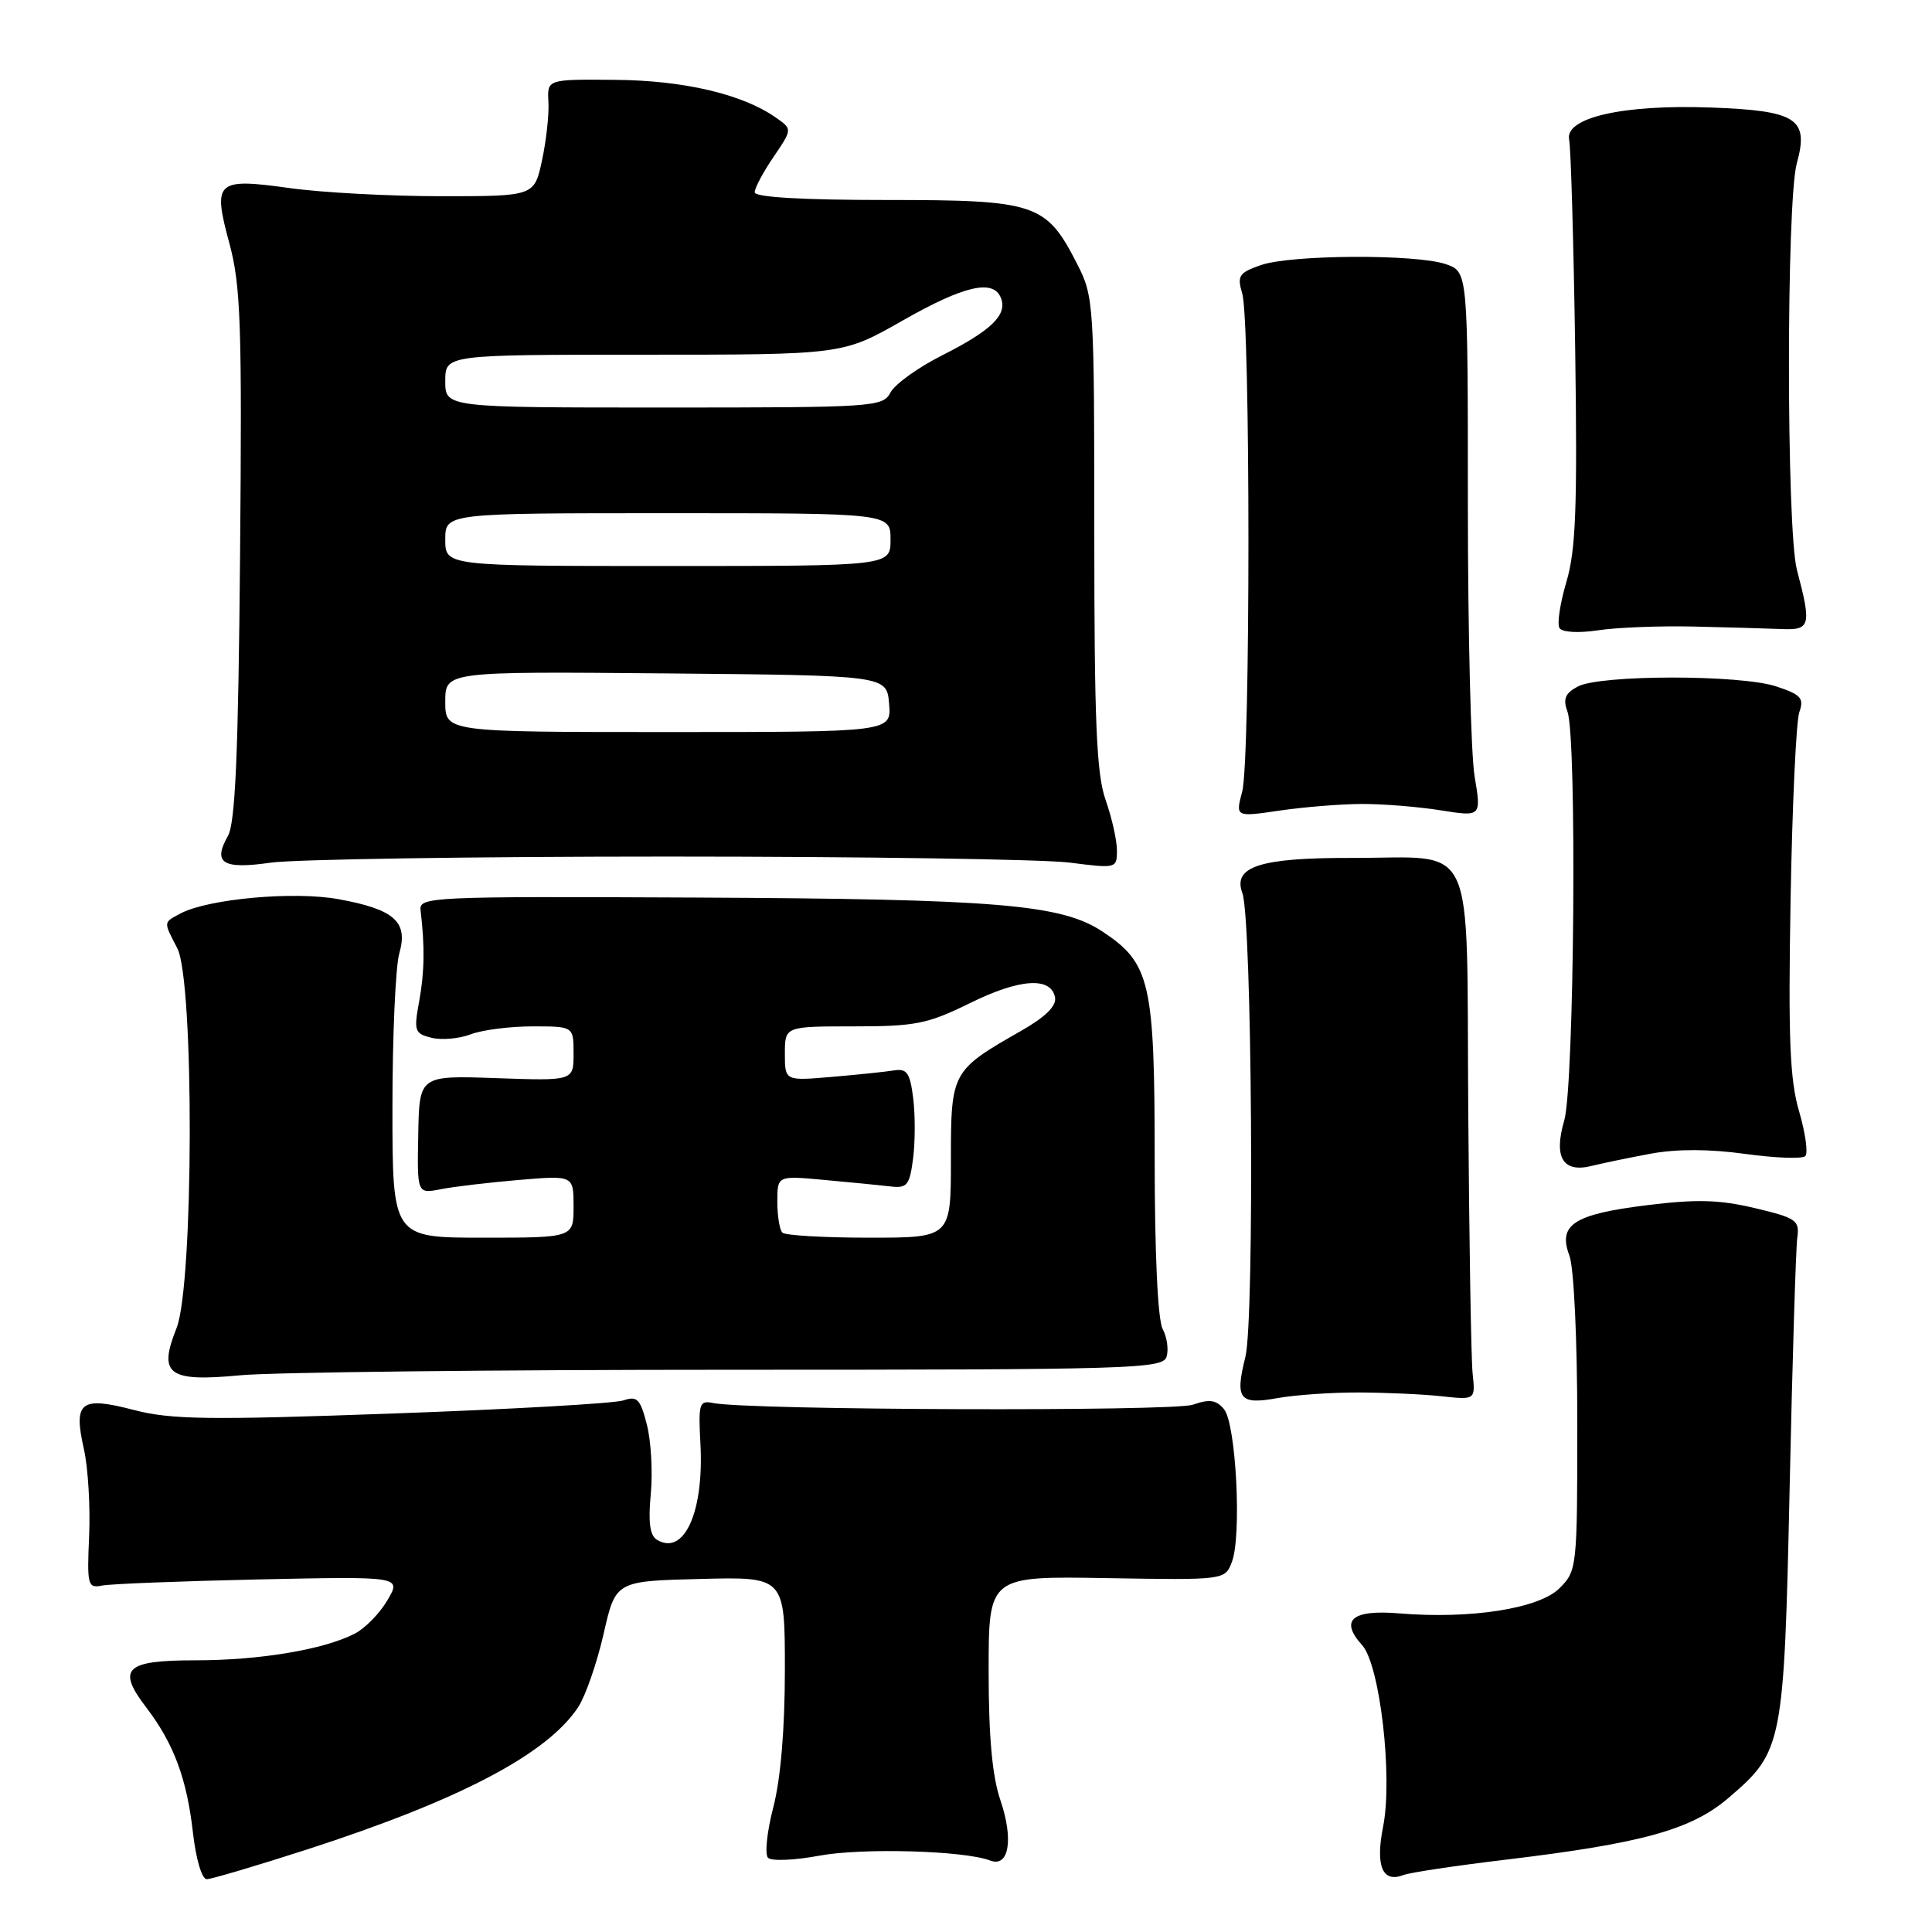 <?xml version="1.0" encoding="UTF-8" standalone="no"?>
<!DOCTYPE svg PUBLIC "-//W3C//DTD SVG 1.1//EN" "http://www.w3.org/Graphics/SVG/1.1/DTD/svg11.dtd" >
<svg xmlns="http://www.w3.org/2000/svg" xmlns:xlink="http://www.w3.org/1999/xlink" version="1.1" viewBox="0 0 256 256">
 <g >
 <path fill="currentColor"
d=" M 40.70 245.06 C 60.96 238.50 72.52 232.43 76.62 226.19 C 77.59 224.71 79.10 220.35 79.98 216.50 C 81.57 209.50 81.57 209.50 92.78 209.22 C 104.00 208.93 104.00 208.93 104.00 221.26 C 104.00 229.10 103.44 235.72 102.47 239.46 C 101.63 242.69 101.31 245.71 101.77 246.17 C 102.23 246.63 105.28 246.50 108.55 245.89 C 114.22 244.83 127.77 245.21 131.21 246.53 C 133.70 247.48 134.33 243.73 132.55 238.51 C 131.47 235.33 131.00 230.10 131.00 221.39 C 131.00 208.84 131.00 208.84 146.66 209.11 C 162.32 209.37 162.32 209.37 163.24 206.94 C 164.55 203.46 163.78 188.64 162.19 186.73 C 161.16 185.49 160.27 185.36 158.06 186.13 C 155.40 187.05 99.14 186.86 94.50 185.91 C 92.66 185.53 92.52 185.95 92.81 191.30 C 93.30 200.38 90.63 206.24 87.02 204.01 C 86.11 203.45 85.88 201.64 86.23 197.99 C 86.50 195.12 86.28 190.98 85.72 188.80 C 84.85 185.37 84.43 184.94 82.61 185.56 C 81.45 185.96 67.68 186.74 52.00 187.30 C 27.56 188.18 22.68 188.11 17.74 186.83 C 10.65 184.98 9.70 185.73 11.12 192.03 C 11.67 194.48 11.98 199.64 11.81 203.50 C 11.52 210.05 11.63 210.47 13.50 210.10 C 14.60 209.87 23.98 209.51 34.34 209.28 C 53.19 208.88 53.19 208.88 51.34 212.03 C 50.33 213.77 48.38 215.76 47.00 216.47 C 42.90 218.58 34.42 220.00 25.92 220.00 C 16.58 220.00 15.44 221.09 19.38 226.25 C 23.02 231.02 24.75 235.66 25.56 242.79 C 25.96 246.33 26.75 249.00 27.39 249.00 C 28.01 249.00 34.00 247.22 40.70 245.06 Z  M 199.50 246.42 C 217.61 244.25 224.12 242.45 229.05 238.22 C 236.24 232.07 236.39 231.31 237.14 197.00 C 237.50 180.22 237.96 165.38 238.15 164.00 C 238.47 161.70 238.03 161.39 232.53 160.08 C 227.81 158.96 224.79 158.88 218.19 159.70 C 208.51 160.90 206.40 162.28 207.96 166.39 C 208.55 167.95 209.00 177.53 209.00 188.61 C 209.00 207.75 208.96 208.13 206.64 210.45 C 203.94 213.15 194.86 214.57 185.37 213.78 C 179.13 213.26 177.49 214.68 180.49 217.99 C 182.85 220.59 184.57 235.47 183.27 242.03 C 182.23 247.28 183.18 249.53 185.97 248.45 C 186.81 248.12 192.90 247.21 199.50 246.42 Z  M 180.00 184.51 C 183.57 184.52 188.53 184.74 191.00 185.01 C 195.50 185.50 195.50 185.50 195.13 182.00 C 194.93 180.07 194.67 164.36 194.55 147.08 C 194.29 110.31 195.88 113.72 179.00 113.68 C 166.96 113.65 163.31 114.83 164.62 118.34 C 165.90 121.79 166.25 174.86 165.02 179.80 C 163.62 185.41 164.21 186.17 169.31 185.25 C 171.61 184.84 176.43 184.50 180.00 184.51 Z  M 96.76 181.50 C 149.94 181.50 154.06 181.38 154.57 179.79 C 154.87 178.85 154.64 177.19 154.06 176.10 C 153.41 174.90 153.00 166.05 153.00 153.47 C 153.00 130.14 152.42 127.63 146.09 123.44 C 140.63 119.83 132.18 119.12 92.00 118.93 C 56.88 118.77 55.51 118.83 55.73 120.63 C 56.30 125.41 56.25 128.83 55.54 132.70 C 54.82 136.60 54.93 136.95 57.17 137.51 C 58.49 137.84 60.83 137.64 62.35 137.06 C 63.88 136.47 67.58 136.00 70.57 136.00 C 76.00 136.00 76.00 136.00 76.00 139.61 C 76.00 143.22 76.00 143.22 65.78 142.86 C 55.56 142.50 55.56 142.50 55.42 150.34 C 55.27 158.19 55.27 158.19 58.39 157.58 C 60.10 157.24 64.76 156.69 68.75 156.35 C 76.00 155.74 76.00 155.74 76.00 159.87 C 76.00 164.00 76.00 164.00 64.00 164.00 C 52.00 164.00 52.00 164.00 52.00 146.74 C 52.00 137.25 52.41 128.06 52.91 126.32 C 54.11 122.14 52.27 120.50 44.88 119.15 C 38.97 118.06 27.56 119.10 23.92 121.04 C 21.62 122.27 21.64 122.07 23.49 125.64 C 25.75 129.97 25.67 170.29 23.39 175.99 C 20.93 182.14 22.28 183.14 31.85 182.23 C 36.06 181.83 65.27 181.50 96.76 181.50 Z  M 218.73 152.87 C 222.20 152.23 226.49 152.24 231.25 152.90 C 235.24 153.45 238.82 153.58 239.21 153.19 C 239.60 152.80 239.23 150.13 238.39 147.26 C 237.16 143.06 236.94 137.66 237.26 119.28 C 237.48 106.75 238.00 95.54 238.42 94.36 C 239.07 92.51 238.65 92.04 235.35 90.95 C 230.60 89.38 212.00 89.39 209.06 90.97 C 207.38 91.87 207.08 92.61 207.70 94.31 C 208.97 97.79 208.60 143.90 207.27 148.47 C 205.84 153.37 207.09 155.44 210.90 154.49 C 212.30 154.14 215.83 153.41 218.73 152.87 Z  M 88.50 113.50 C 114.35 113.50 138.31 113.86 141.75 114.30 C 147.92 115.09 148.00 115.07 148.00 112.68 C 148.00 111.34 147.32 108.34 146.50 106.00 C 145.29 102.57 145.00 95.73 145.00 70.59 C 145.00 40.24 144.94 39.31 142.75 35.02 C 138.62 26.93 137.34 26.50 117.42 26.50 C 106.27 26.50 100.00 26.13 100.00 25.48 C 100.00 24.92 101.12 22.81 102.50 20.79 C 105.00 17.11 105.00 17.11 102.79 15.57 C 98.38 12.48 90.60 10.65 81.50 10.58 C 72.50 10.50 72.50 10.50 72.67 13.50 C 72.77 15.15 72.38 18.64 71.82 21.25 C 70.80 26.00 70.80 26.00 58.47 26.00 C 51.69 26.00 42.68 25.52 38.44 24.93 C 28.61 23.56 28.16 23.98 30.40 32.27 C 31.90 37.83 32.08 43.01 31.81 73.56 C 31.58 99.87 31.18 109.06 30.20 110.77 C 28.15 114.37 29.51 115.22 35.85 114.31 C 38.96 113.86 62.65 113.50 88.50 113.50 Z  M 180.50 106.53 C 183.25 106.52 187.93 106.90 190.89 107.37 C 196.29 108.23 196.29 108.23 195.39 102.86 C 194.90 99.91 194.50 83.67 194.50 66.76 C 194.50 36.02 194.50 36.02 191.60 35.01 C 187.69 33.65 171.08 33.73 167.06 35.13 C 164.17 36.14 163.90 36.54 164.60 38.88 C 165.70 42.55 165.70 100.76 164.60 104.88 C 163.70 108.27 163.70 108.27 169.60 107.40 C 172.84 106.93 177.75 106.53 180.50 106.53 Z  M 224.37 83.02 C 228.84 83.12 234.07 83.27 236.00 83.35 C 239.90 83.52 240.06 82.94 238.10 75.50 C 236.70 70.18 236.69 26.66 238.09 21.62 C 239.72 15.73 238.09 14.67 226.76 14.25 C 215.10 13.81 207.30 15.58 207.92 18.52 C 208.15 19.61 208.51 32.07 208.72 46.22 C 209.02 67.22 208.81 72.89 207.56 77.09 C 206.72 79.93 206.30 82.68 206.64 83.22 C 206.98 83.78 209.12 83.91 211.74 83.52 C 214.22 83.14 219.90 82.92 224.37 83.02 Z  M 103.67 163.33 C 103.30 162.97 103.00 161.11 103.00 159.22 C 103.00 155.77 103.00 155.77 109.25 156.35 C 112.69 156.66 116.62 157.05 117.99 157.21 C 120.20 157.47 120.53 157.06 120.99 153.50 C 121.27 151.30 121.28 147.70 121.00 145.50 C 120.59 142.18 120.16 141.56 118.50 141.83 C 117.40 142.01 113.69 142.40 110.25 142.69 C 104.00 143.23 104.00 143.23 104.00 139.62 C 104.00 136.00 104.00 136.00 113.13 136.00 C 121.30 136.00 122.91 135.68 128.52 132.92 C 135.13 129.66 139.27 129.39 139.80 132.17 C 140.01 133.29 138.52 134.76 135.31 136.59 C 126.09 141.85 126.00 142.01 126.00 153.67 C 126.00 164.00 126.00 164.00 115.17 164.00 C 109.21 164.00 104.03 163.70 103.67 163.33 Z  M 59.00 92.98 C 59.00 88.97 59.00 88.97 88.25 89.23 C 117.50 89.50 117.50 89.50 117.81 93.25 C 118.12 97.00 118.12 97.00 88.56 97.00 C 59.00 97.00 59.00 97.00 59.00 92.98 Z  M 59.00 71.50 C 59.00 68.00 59.00 68.00 88.50 68.00 C 118.00 68.00 118.00 68.00 118.00 71.50 C 118.00 75.00 118.00 75.00 88.50 75.00 C 59.00 75.00 59.00 75.00 59.00 71.50 Z  M 59.00 50.50 C 59.00 47.00 59.00 47.00 85.33 47.00 C 111.66 47.00 111.66 47.00 119.56 42.50 C 127.77 37.82 131.65 36.93 132.64 39.51 C 133.49 41.72 131.36 43.79 124.85 47.08 C 121.67 48.68 118.59 50.89 118.00 52.00 C 116.97 53.93 115.93 54.00 87.96 54.00 C 59.00 54.00 59.00 54.00 59.00 50.50 Z "/>
</g>
</svg>